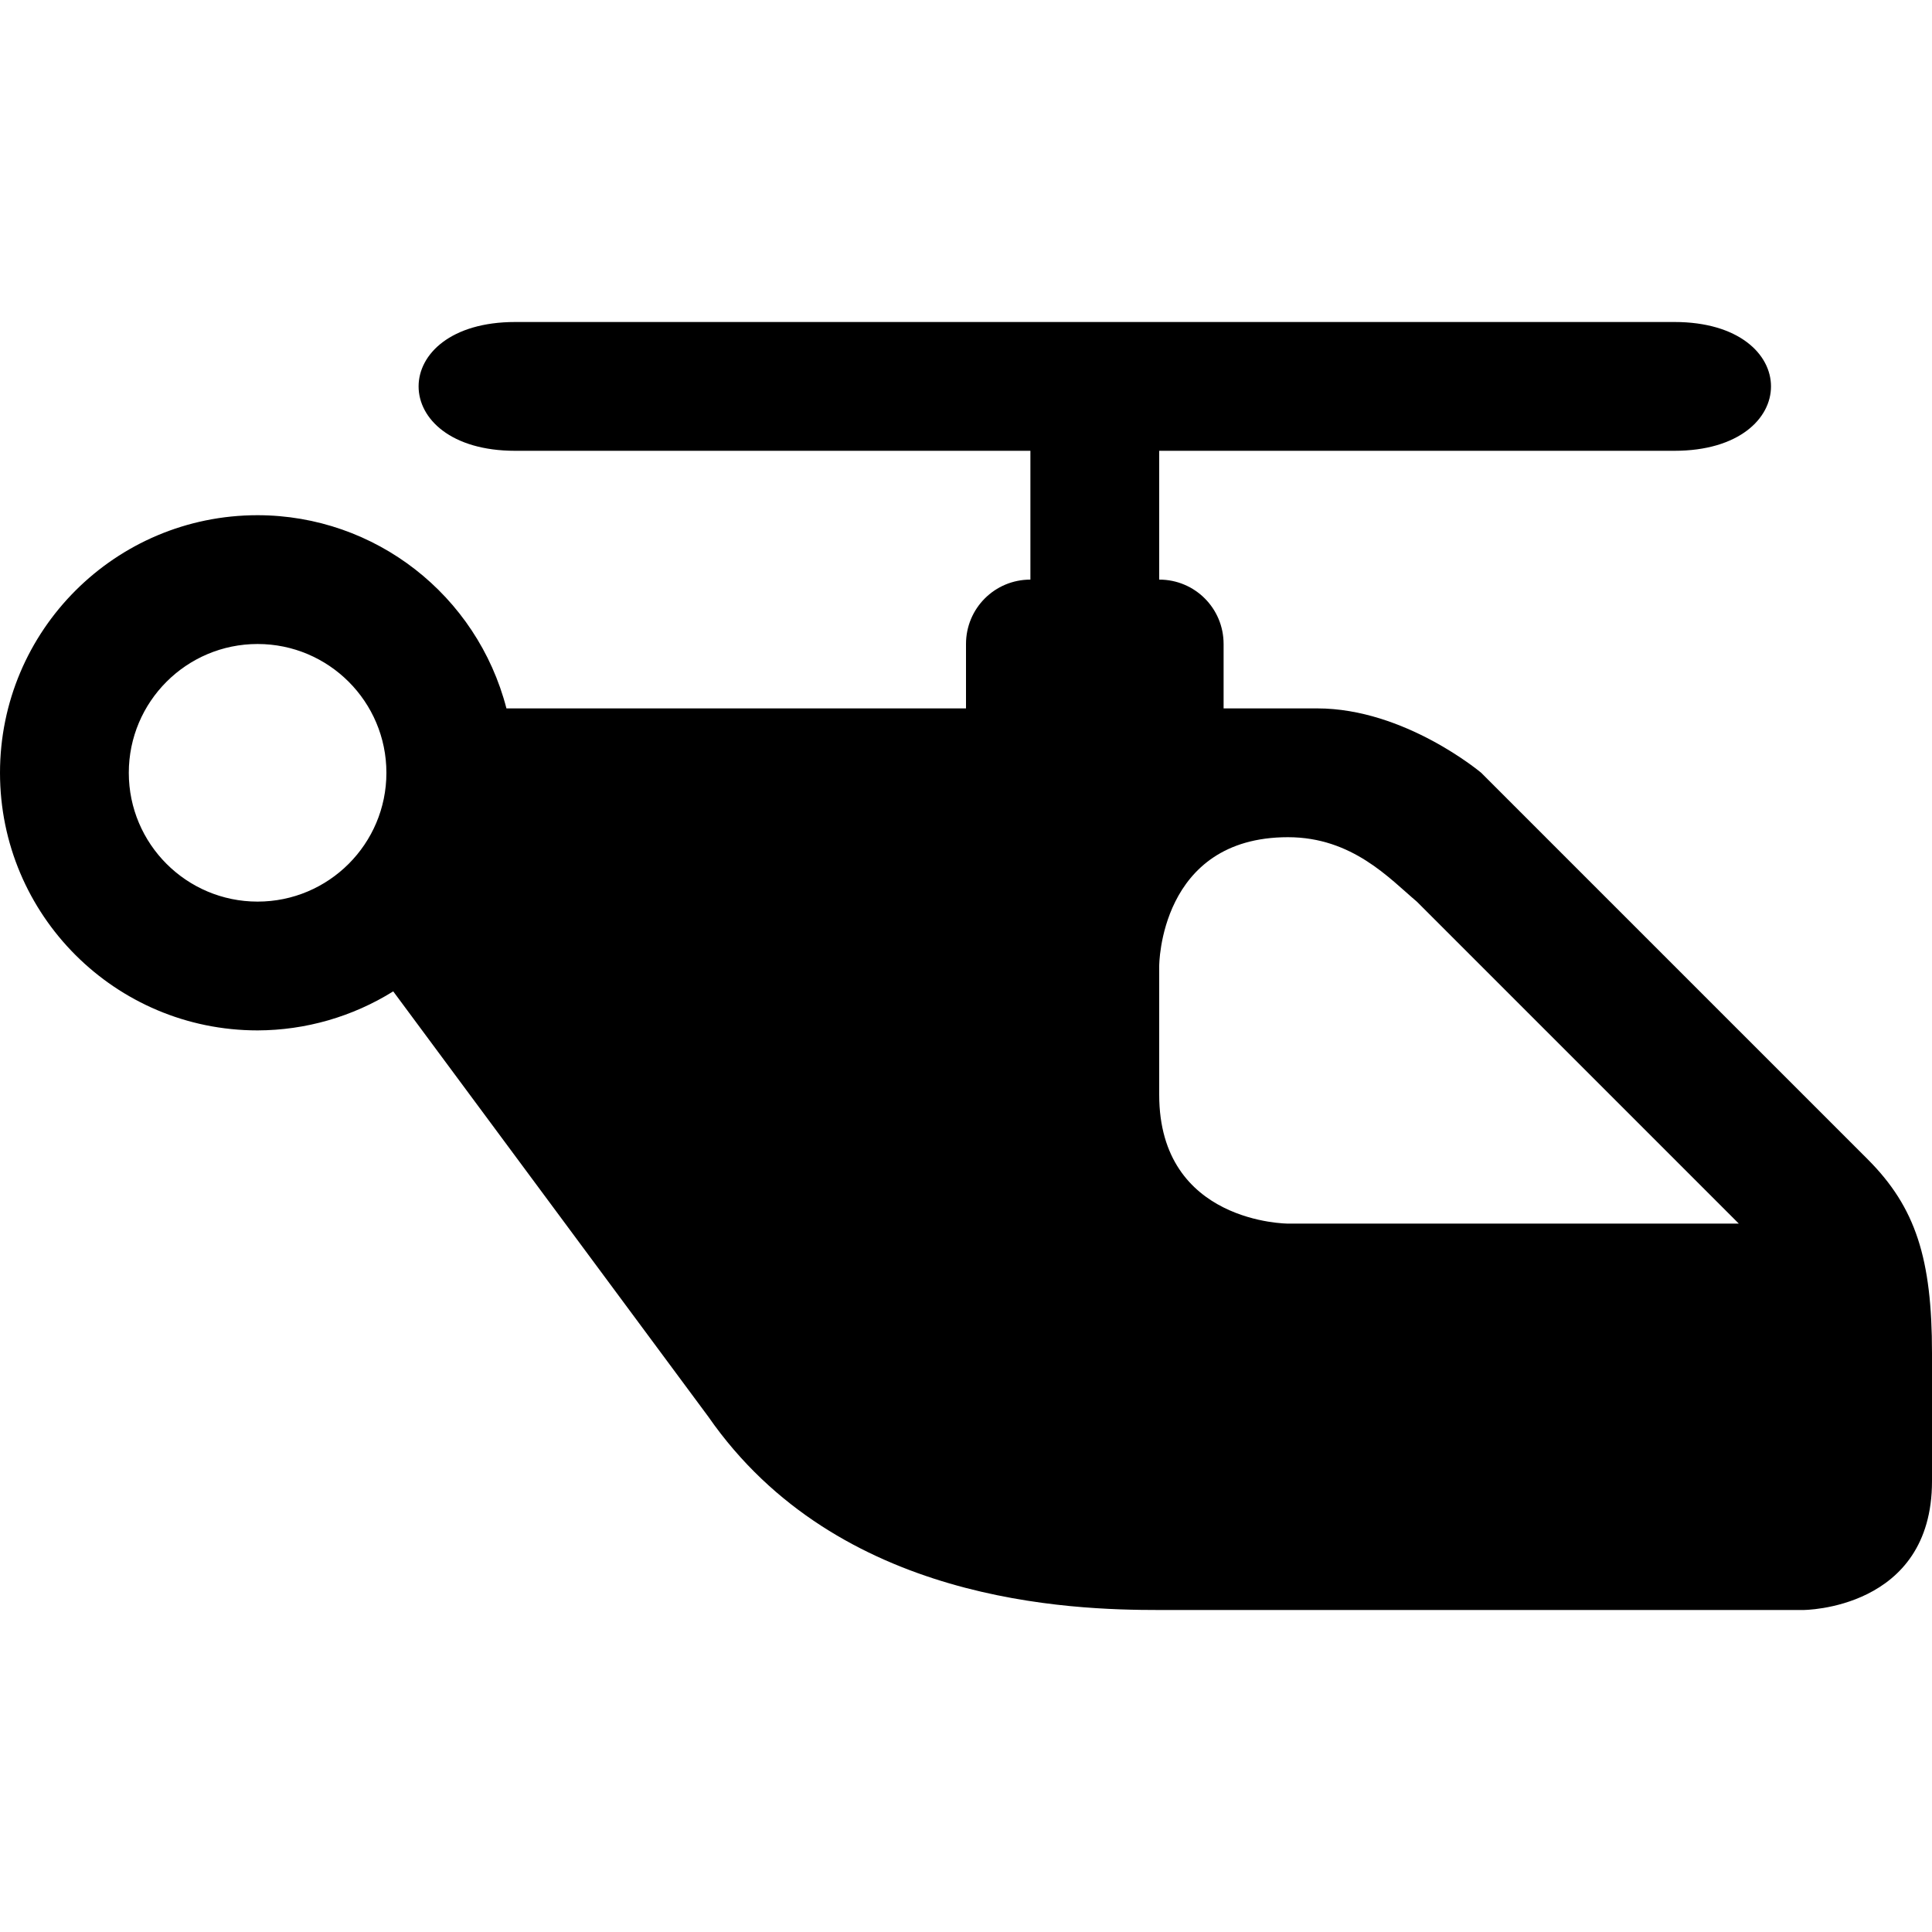 <?xml version="1.0" encoding="UTF-8"?>
<svg id="heliport" width="15" height="15" version="1.1" viewBox="0 0 15 15" xmlns="http://www.w3.org/2000/svg">
 <path d="m4 2.5c-1 0-1 1 0 1h4v1c-0.277 0-0.5 0.223-0.5 0.5v0.5h-3.568c-0.228-0.88-1.019-1.499-1.932-1.5-1.105 0-2 0.895-2 2s0.895 2 2 2c0.372-1e-3 0.737-0.106 1.053-0.303l2.447 3.303c1.007 1.45 2.818 1.5 3.5 1.5h5s1 0 1-1v-0.994c0-0.733-0.126-1.132-0.5-1.506l-3-3s-0.592-0.5-1.273-0.5h-0.727v-0.5c0-0.277-0.223-0.5-0.5-0.5v-1h4c1 0 1-1 0-1zm-2 2.5c0.552 0 1 0.448 1 1s-0.448 1-1 1-1-0.448-1-1 0.448-1 1-1zm8 1.5c0.5 0 0.79 0.323 1 0.5l2.5 2.5h-3.5s-1 0-1-1v-1s0-1 1-1z"/>
</svg>
